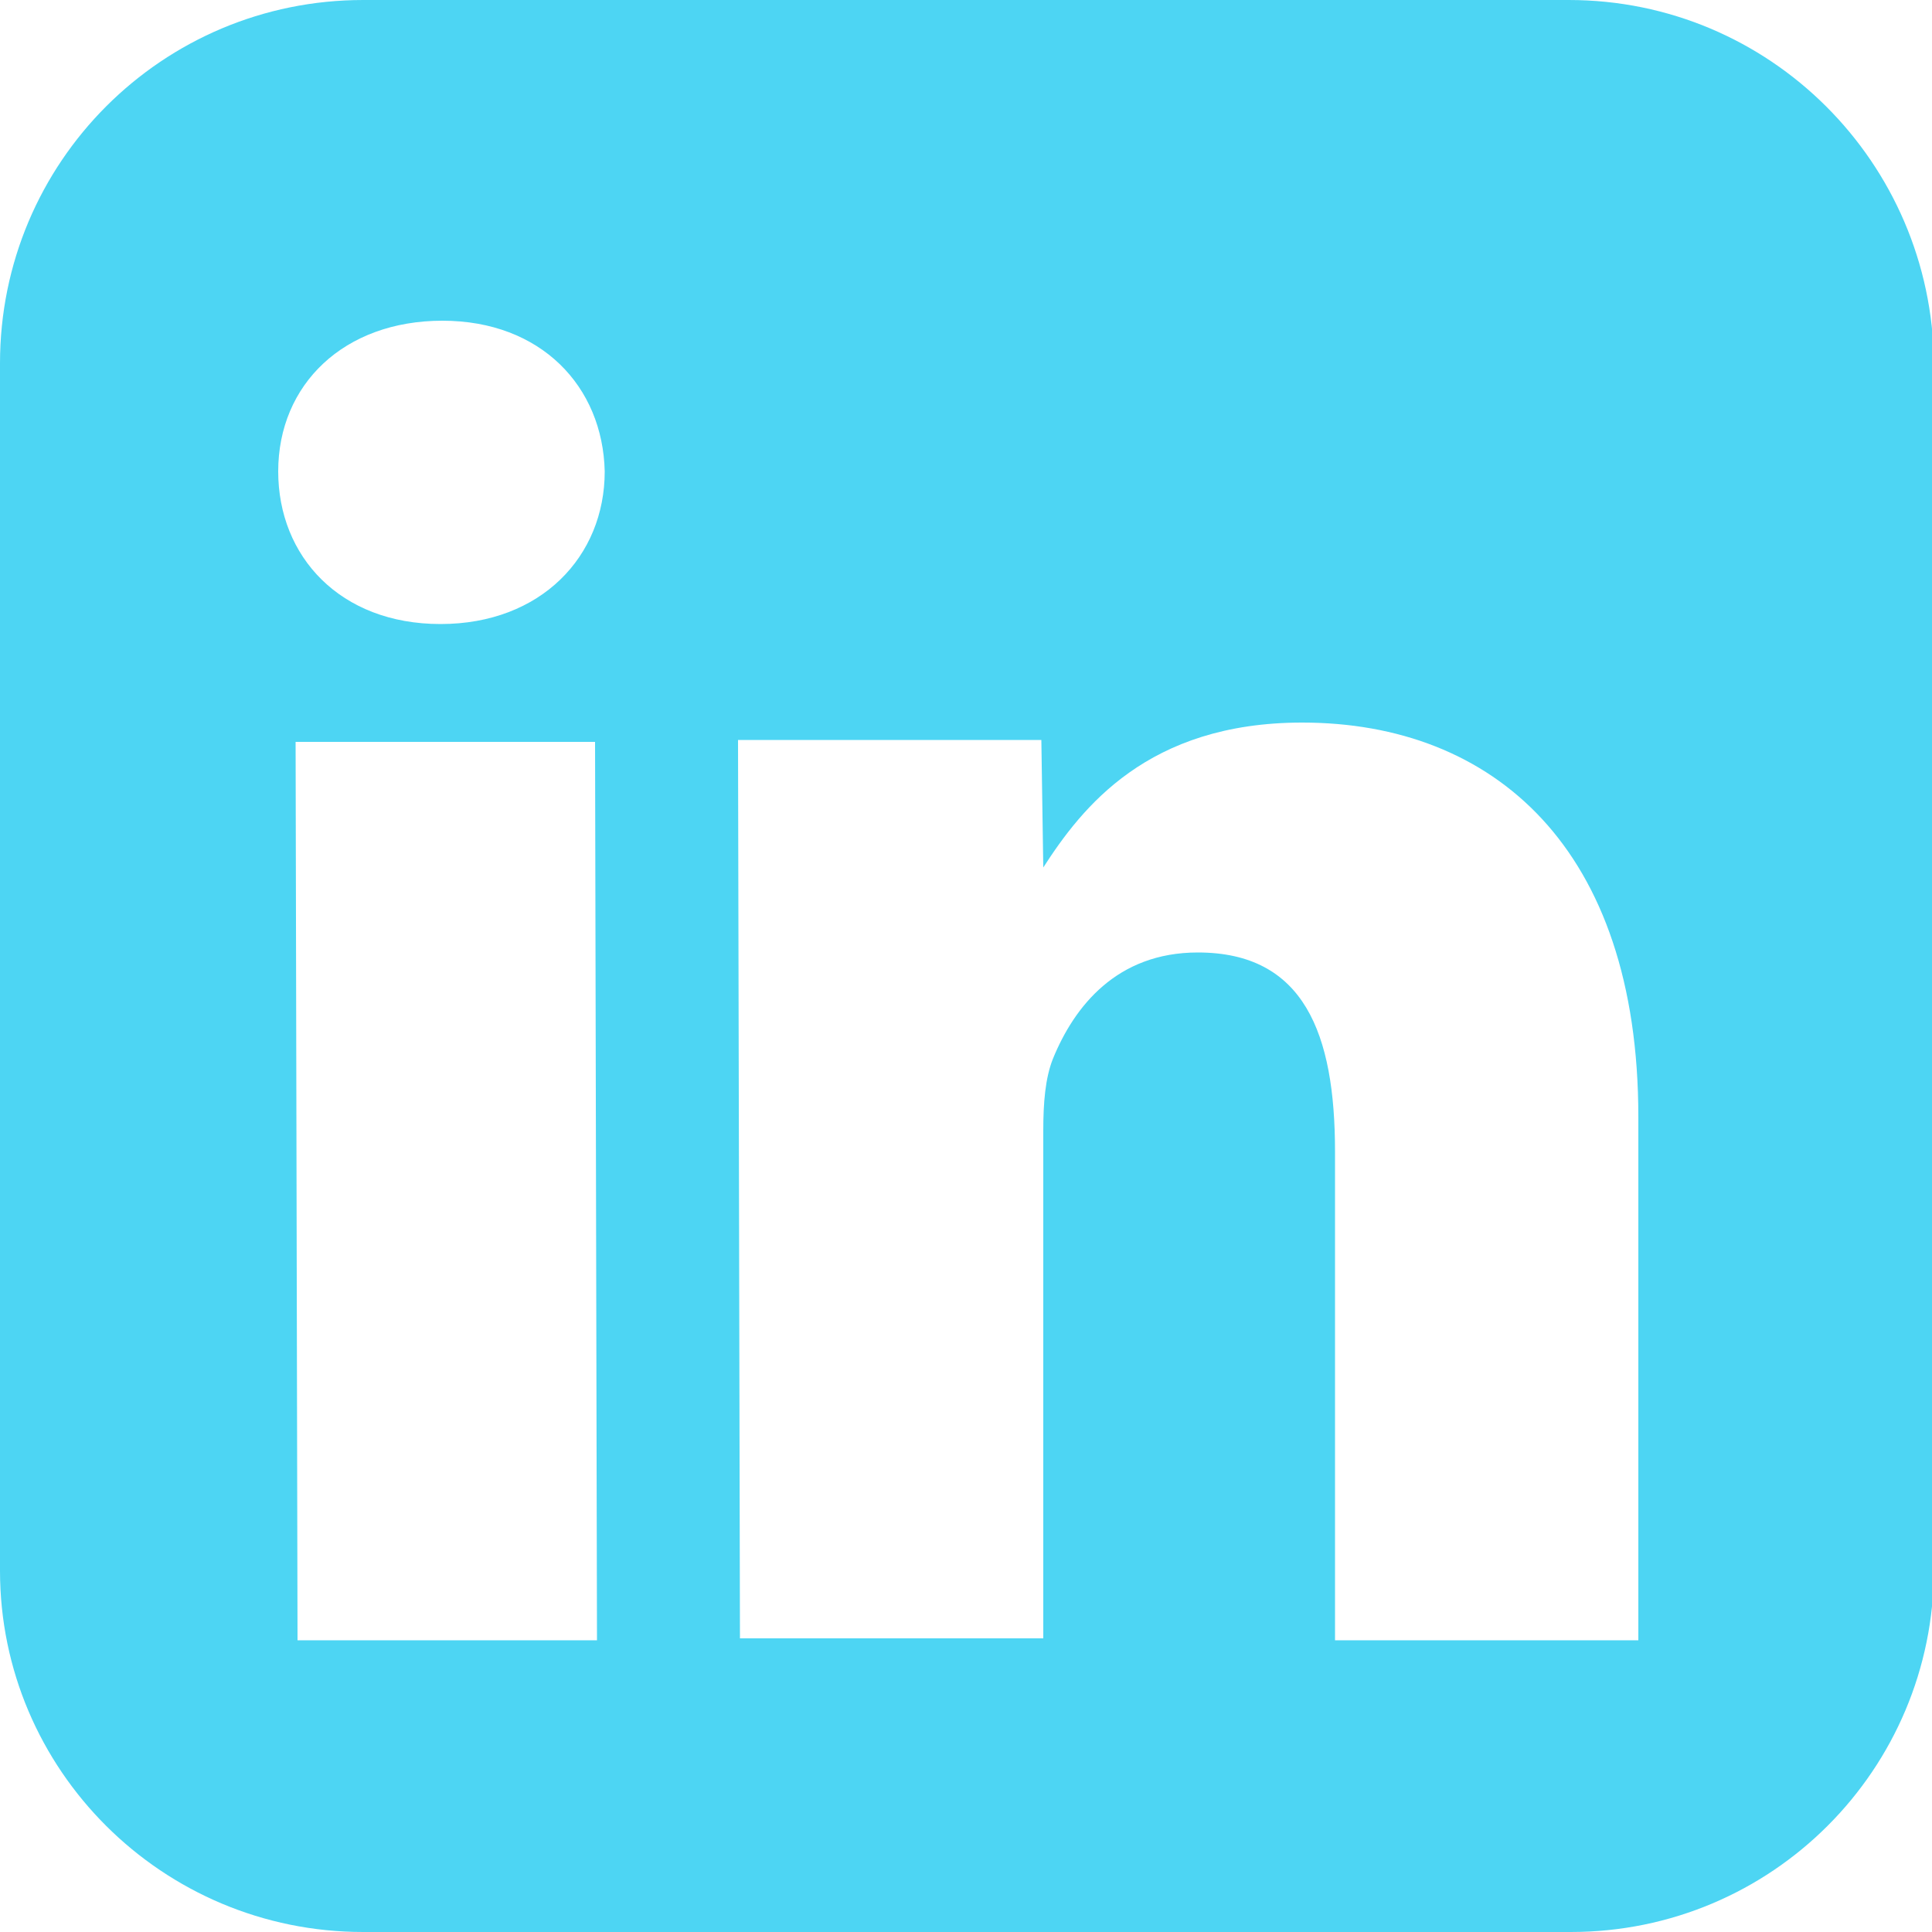 <?xml version="1.0" encoding="utf-8"?>
<!-- Generator: Adobe Illustrator 22.0.1, SVG Export Plug-In . SVG Version: 6.00 Build 0)  -->
<svg version="1.1" id="Layer_1" xmlns="http://www.w3.org/2000/svg" xmlns:xlink="http://www.w3.org/1999/xlink" x="0px" y="0px"
	 viewBox="0 0 100 100" style="enable-background:new 0 0 100 100;" xml:space="preserve">
<style type="text/css">
	.st0{fill:#4DD5F3;}
</style>
<g id="surface1">
	<path class="st0" d="M81.2,0H18.8C8.4,0,0,8.4,0,18.8v62.5C0,91.6,8.4,100,18.8,100h62.5c10.4,0,18.8-8.4,18.8-18.8V18.8
		C100,8.4,91.6,0,81.2,0z M30.9,84.9H15.4l-0.1-46.5h15.5L30.9,84.9z M22.8,32.3L22.8,32.3c-5.2,0-8.4-3.5-8.4-7.9
		c0-4.5,3.4-7.8,8.5-7.8s8.3,3.4,8.4,7.8C31.3,28.8,28,32.3,22.8,32.3z M84.8,84.9H69.1V59.6c0-6.1-1.6-10.3-7.1-10.3
		c-4.2,0-6.4,2.8-7.5,5.5c-0.4,1-0.5,2.3-0.5,3.7v26.3H38.3l-0.1-46.5h15.7l0.1,6.6c2-3.1,5.4-7.5,13.4-7.5
		c9.9,0,17.4,6.5,17.4,20.4L84.8,84.9L84.8,84.9z"/>
</g>
</svg>
